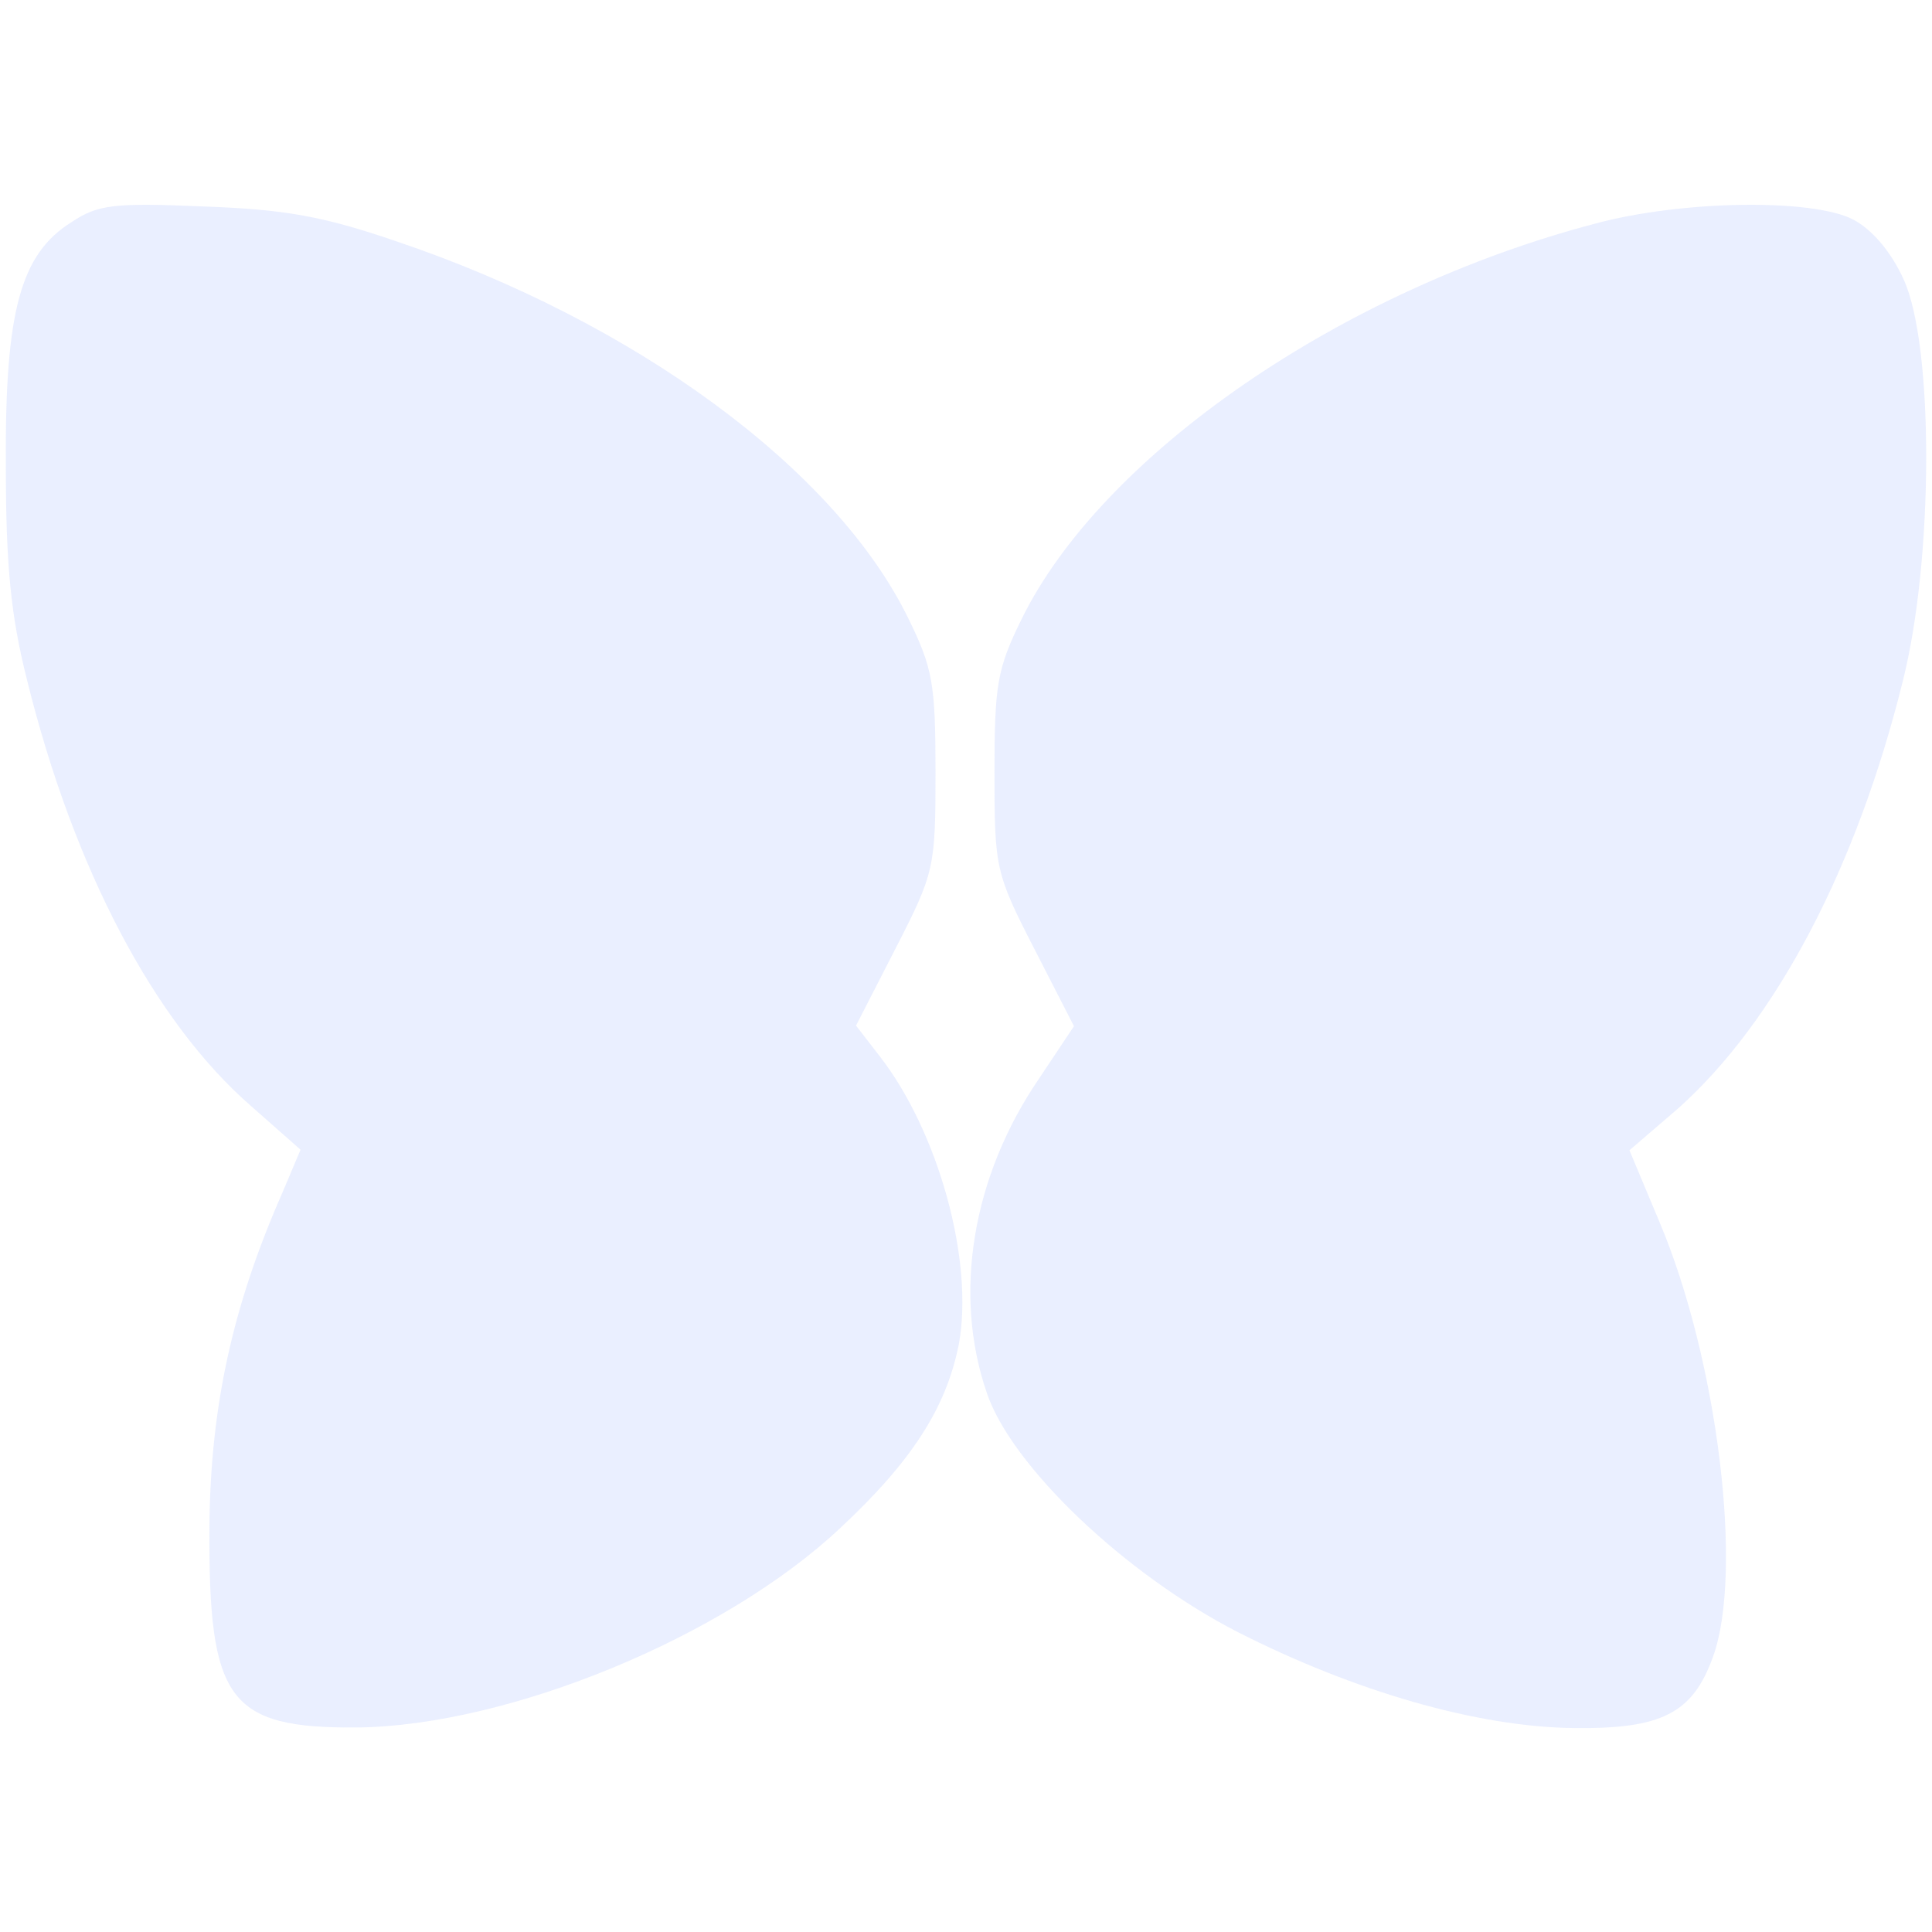 <svg width="1000" height="1000" viewBox="0 0 1000 1000" fill="none" xmlns="http://www.w3.org/2000/svg">
    <g opacity="0.45">
        <path d="M37.142 114.897C10.548 131.455 2.52 161.06 3.022 240.841C3.022 292.523 5.531 318.615 14.061 352.234C38.145 449.577 79.792 528.856 129.969 572.51L155.559 595.089L146.025 617.669C120.435 675.874 108.895 728.058 108.393 790.277C107.891 880.094 117.926 894.645 185.163 894.143C263.438 893.14 374.831 847.479 435.043 790.779C472.173 756.157 489.735 728.56 496.258 695.945C504.286 652.793 485.721 585.556 455.113 546.418L443.071 530.863L463.643 490.722C483.714 451.584 484.216 449.075 484.216 399.4C484.216 353.739 482.71 345.711 470.166 320.12C432.534 242.848 328.668 166.579 205.234 124.932C167.099 111.886 147.531 108.374 105.382 106.869C59.22 104.862 50.69 105.865 37.142 114.897Z" fill="#D1DBFE"/>
        <path d="M825.834 115.696C693.87 150.318 570.435 235.619 528.789 320.418C516.244 346.008 514.739 354.036 514.739 399.697C514.739 449.372 515.241 451.881 535.312 491.019L555.884 531.161L537.82 558.256C503.199 608.935 493.163 669.649 510.725 720.829C523.269 758.462 581.976 814.66 640.682 844.766C700.894 875.374 764.619 893.939 814.795 894.441C859.954 894.943 876.011 886.914 886.548 857.812C902.604 814.158 889.057 703.769 858.951 632.518L843.396 595.387L868.484 573.811C918.661 529.154 960.809 449.874 984.894 352.531C1000.95 288.807 1000.95 178.919 985.396 144.799C978.873 130.248 968.837 118.707 959.304 113.689C938.23 102.65 870.491 103.654 825.834 115.696Z" fill="#D1DBFE"/>
    </g>
</svg>

